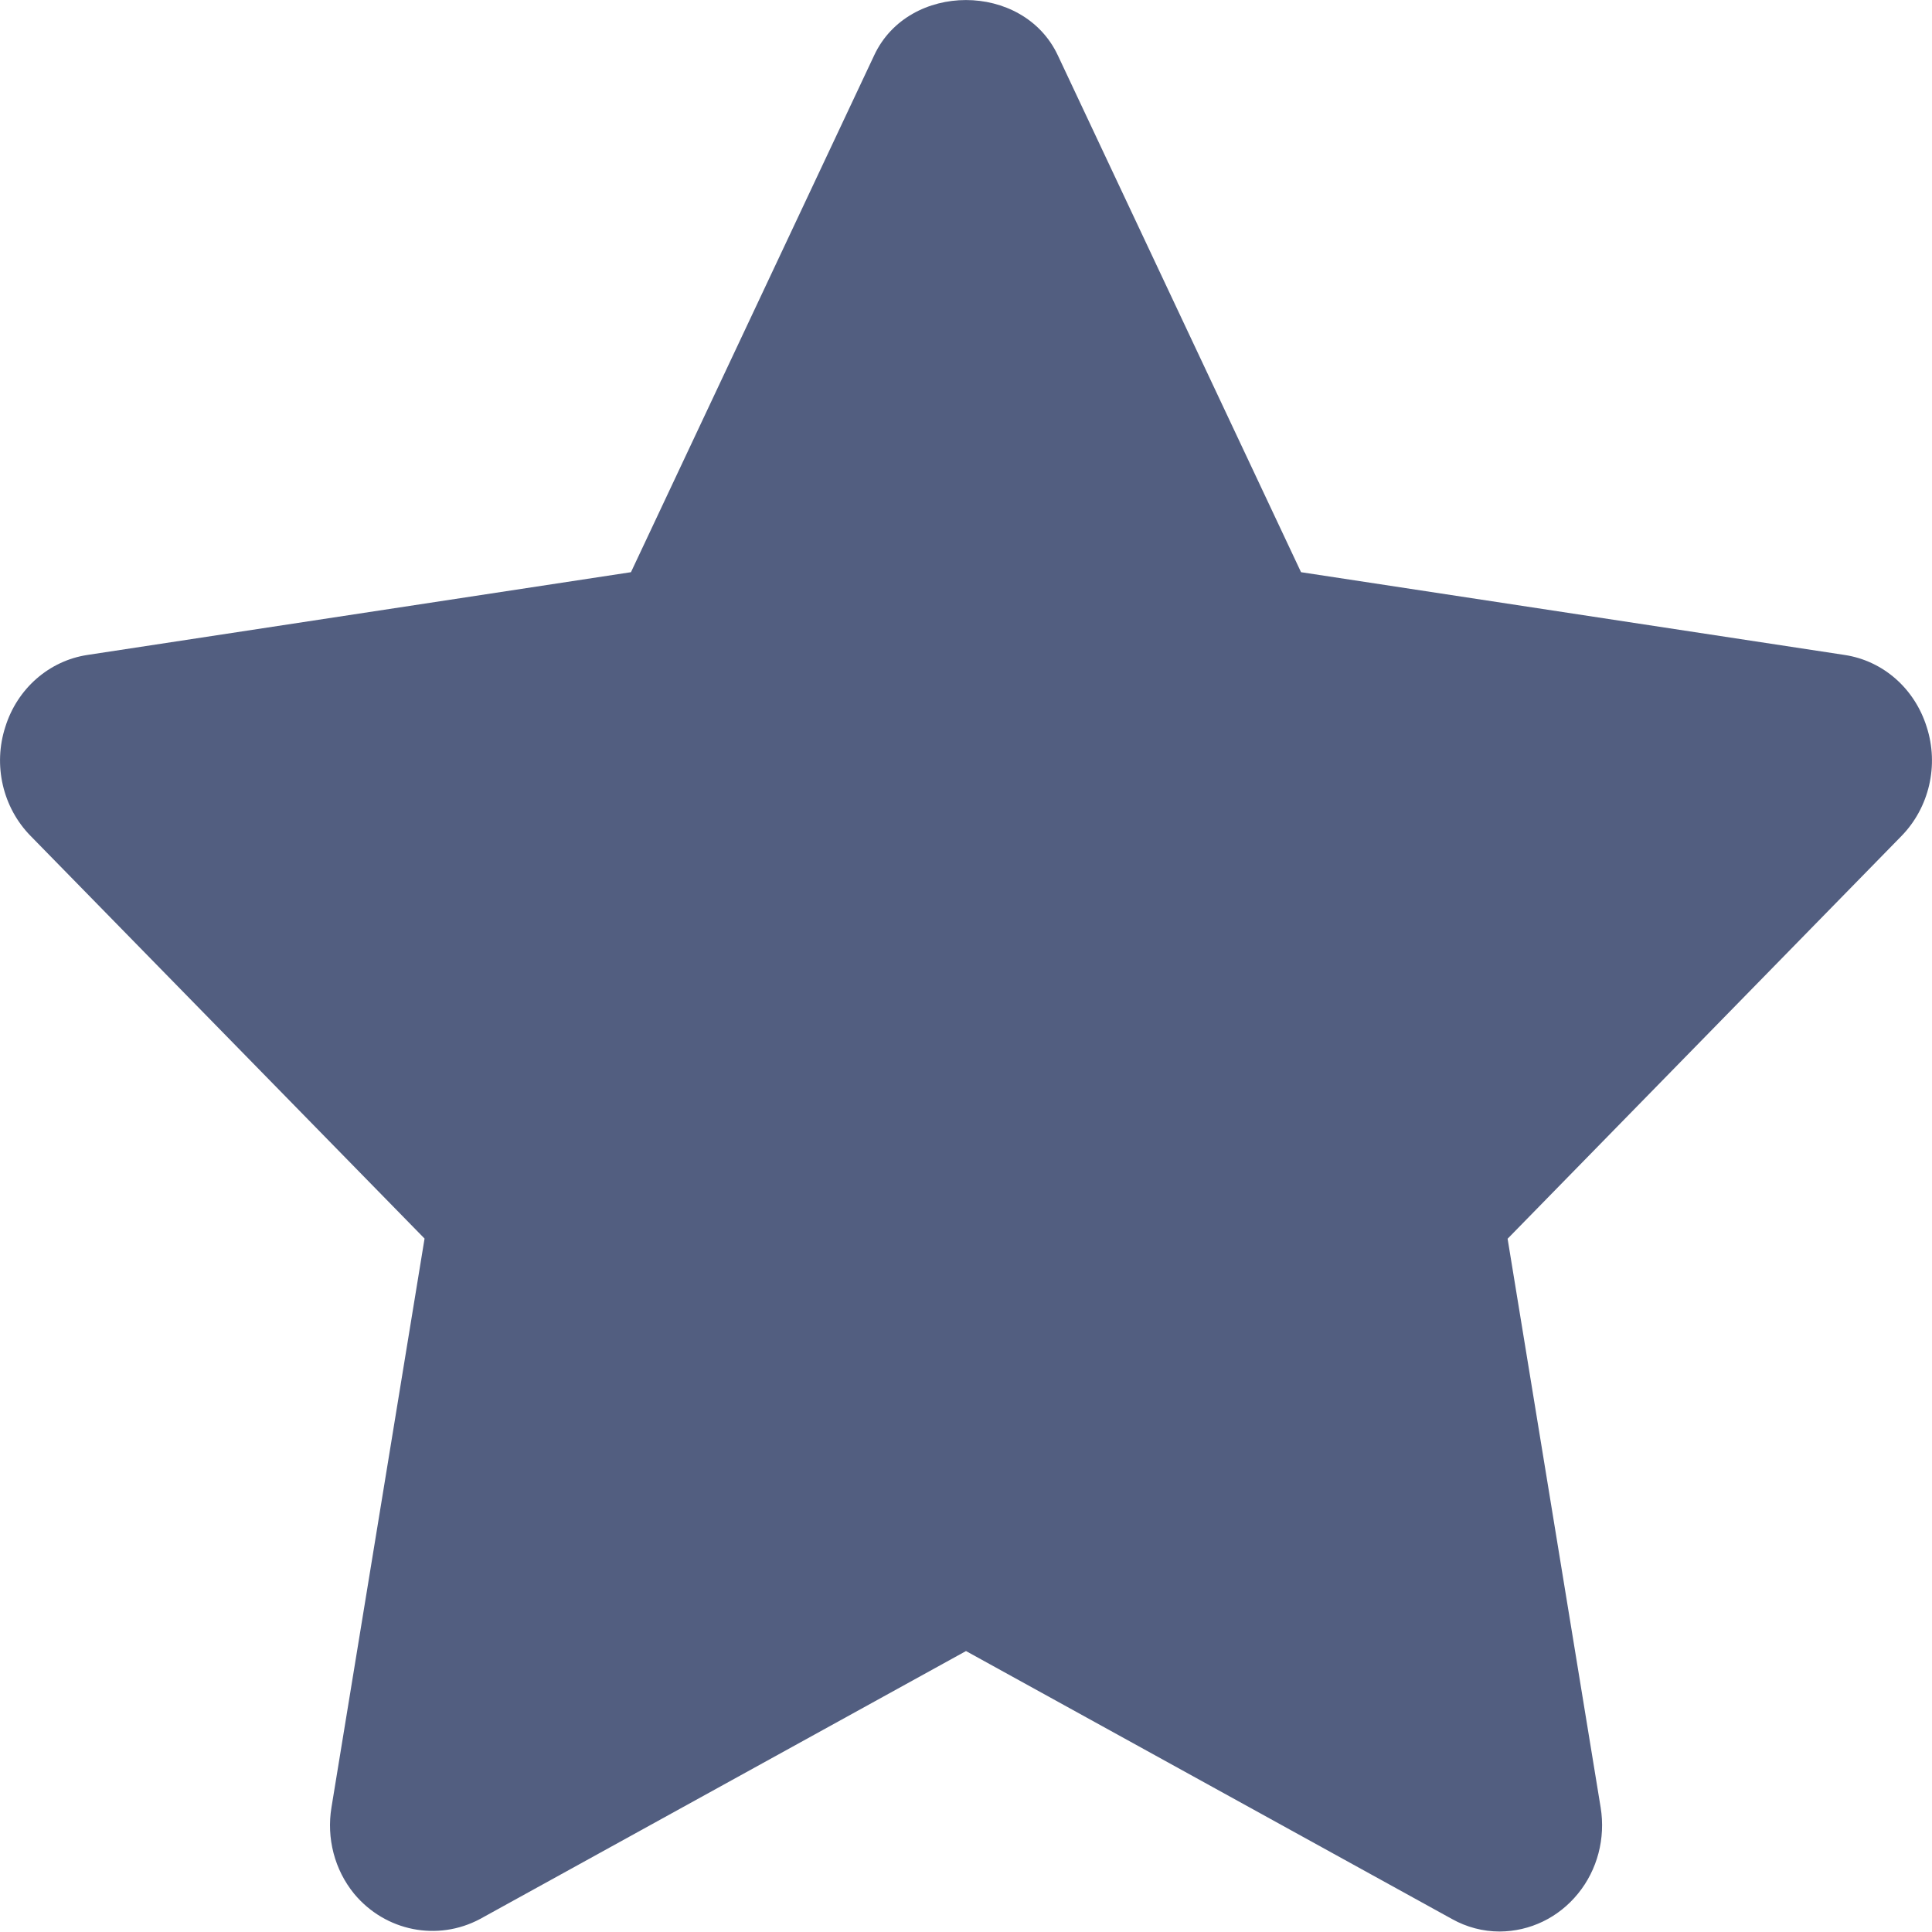 <?xml version="1.0" encoding="UTF-8"?>
<svg width="12px" height="12px" viewBox="0 0 12 12" version="1.1" xmlns="http://www.w3.org/2000/svg" xmlns:xlink="http://www.w3.org/1999/xlink">
    <!-- Generator: Sketch 48.1 (47250) - http://www.bohemiancoding.com/sketch -->
    <title>black_collect_press</title>
    <desc>Created with Sketch.</desc>
    <defs/>
    <g id="1首页-copy" stroke="none" stroke-width="1" fill="none" fill-rule="evenodd" transform="translate(-925, -796)">
        <g id="Group-6" transform="translate(390, 746)" fill="#525E80" fill-rule="nonzero">
            <g id="1" transform="translate(288, 0)">
                <g id="black_collect_press" transform="translate(247, 50)">
                    <path d="M9.315,11.997 C9.211,11.997 9.109,11.97 9.018,11.919 L6,10.255 L2.982,11.919 C2.718,12.06 2.394,11.996 2.2,11.763 C2.078,11.614 2.027,11.417 2.059,11.225 L2.637,7.693 L0.19,5.192 C0.017,5.016 -0.044,4.753 0.033,4.515 C0.107,4.277 0.305,4.104 0.543,4.068 L3.919,3.554 L5.43,0.343 C5.644,-0.114 6.355,-0.114 6.57,0.343 L8.081,3.554 L11.457,4.068 C11.696,4.104 11.892,4.276 11.967,4.515 C12.044,4.753 11.983,5.016 11.81,5.193 L9.364,7.694 L9.942,11.227 C9.973,11.418 9.922,11.614 9.801,11.762 C9.68,11.911 9.503,11.996 9.315,11.997 Z" id="Shape-Copy-2"/>
                </g>
            </g>
        </g>
    </g>
</svg>